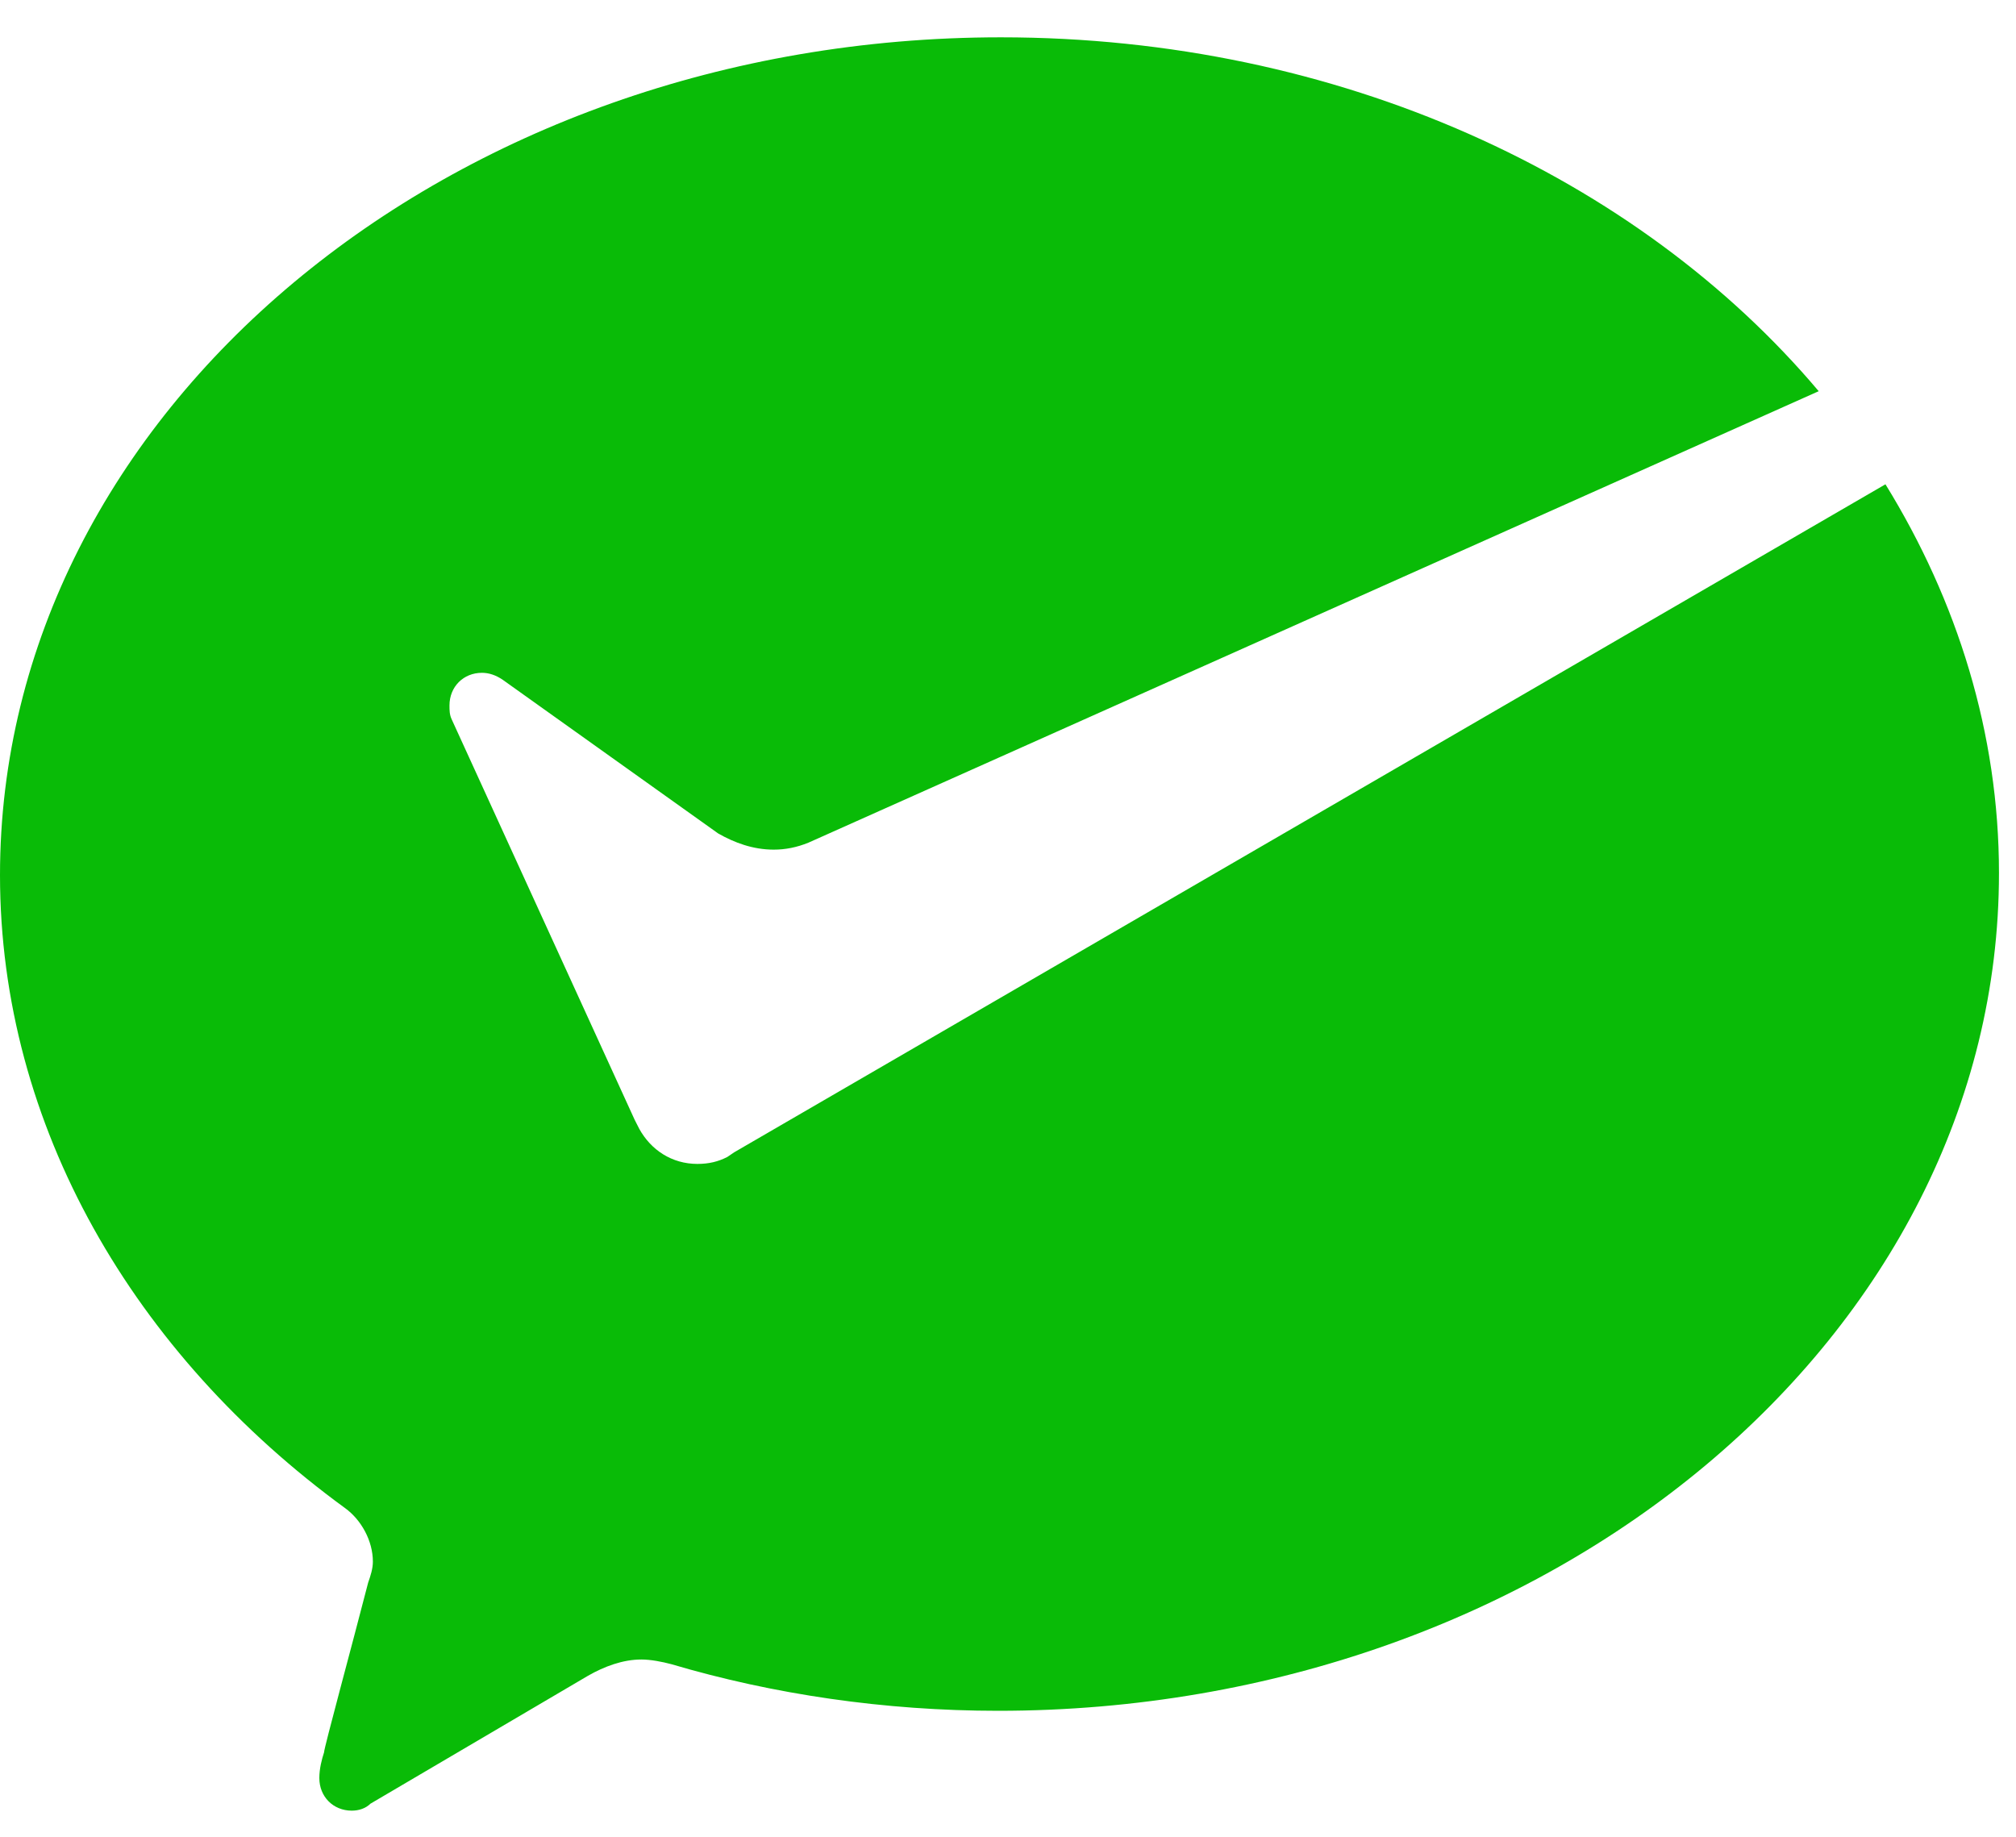 <?xml version="1.0" encoding="UTF-8"?>
<svg width="45px" height="41px" viewBox="0 0 45 41" version="1.1" xmlns="http://www.w3.org/2000/svg" xmlns:xlink="http://www.w3.org/1999/xlink">
    <!-- Generator: Sketch 59 (86127) - https://sketch.com -->
    <title>微信支付</title>
    <desc>Created with Sketch.</desc>
    <g id="页面1" stroke="none" stroke-width="1" fill="none" fill-rule="evenodd">
        <g id="我的账本" transform="translate(-55, -595)" fill="#09BB07" fill-rule="nonzero">
            <g id="微信支付" transform="translate(55, 595.833)">
                <path d="M16.236,24.991 C16.031,25.097 15.821,25.147 15.567,25.147 C14.997,25.147 14.532,24.836 14.272,24.369 L14.167,24.163 L10.083,15.225 C10.033,15.119 10.033,15.019 10.033,14.913 C10.033,14.497 10.343,14.185 10.758,14.185 C10.913,14.185 11.068,14.236 11.222,14.341 L16.031,17.771 C16.391,17.976 16.806,18.132 17.271,18.132 C17.531,18.132 17.786,18.082 18.046,17.976 L40.596,7.899 C36.562,3.118 29.893,0 22.34,0 C10.033,0 0,8.366 0,18.7 C0,24.308 2.999,29.4 7.703,32.83 C8.063,33.091 8.323,33.558 8.323,34.025 C8.323,34.18 8.273,34.336 8.218,34.492 C7.858,35.893 7.233,38.182 7.233,38.283 C7.183,38.438 7.128,38.644 7.128,38.855 C7.128,39.272 7.438,39.583 7.853,39.583 C8.008,39.583 8.163,39.533 8.268,39.428 L13.127,36.571 C13.487,36.365 13.902,36.209 14.317,36.209 C14.522,36.209 14.782,36.259 14.987,36.314 C17.261,36.987 19.746,37.354 22.28,37.354 C34.587,37.354 44.62,28.988 44.62,18.654 C44.62,15.536 43.69,12.578 42.086,9.977 L16.391,24.886 L16.236,24.991 L16.236,24.991 Z" id="路径"></path>
            </g>
        </g>
    </g>
</svg>